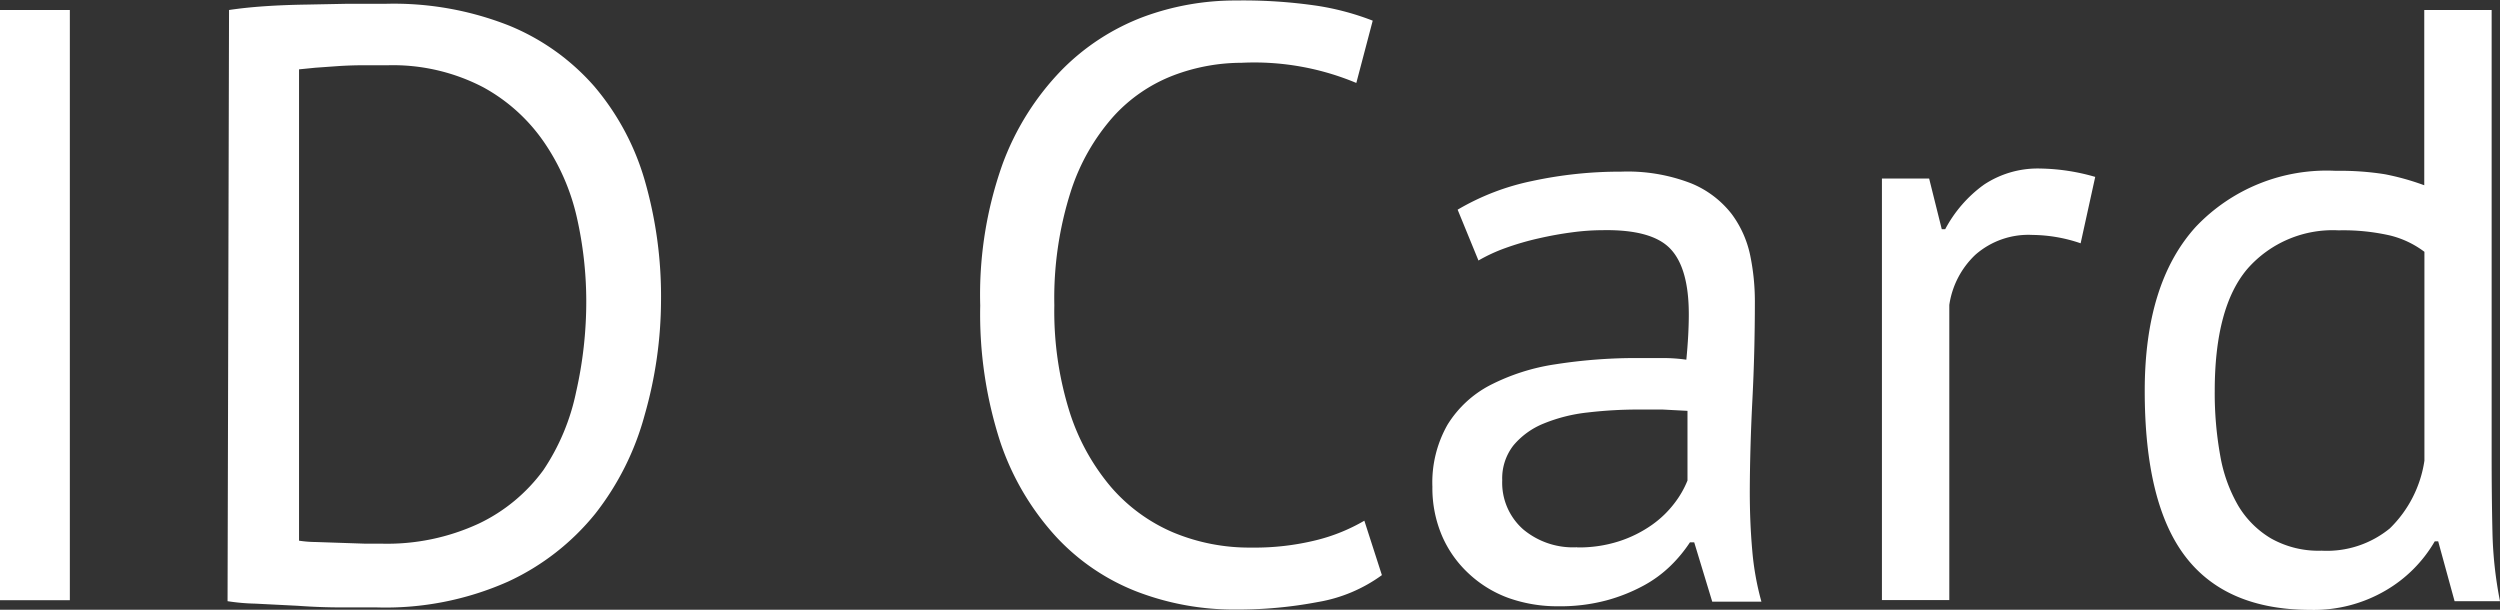 <svg id="Layer_1" data-name="Layer 1" xmlns="http://www.w3.org/2000/svg" viewBox="0 0 152.49 37.19"><rect x="0" y="0" width="152.49" height="37.19" fill="#333333" stroke="none"/><defs><style>.cls-1{fill:#fff;}</style></defs><title>id_card</title><path class="cls-1" d="M9.86,11.63h4.26v36H9.86Z" transform="translate(-9.86 -11.02)"/><path class="cls-1" d="M23.83,11.63q1-.15,2.18-.23t2.52-.1l2.57-.05,2.34,0a19.12,19.12,0,0,1,7.47,1.33,13.88,13.88,0,0,1,5.21,3.72A15.49,15.49,0,0,1,49.18,22a25.51,25.51,0,0,1,1,7.34,25.65,25.65,0,0,1-1,7,16.87,16.87,0,0,1-3,6,14.8,14.8,0,0,1-5.34,4.16,18.38,18.38,0,0,1-8,1.57l-2.13,0q-1.31,0-2.7-.1l-2.57-.13a12.67,12.67,0,0,1-1.7-.15ZM33.54,15H32.08q-.8,0-1.57.05l-1.41.1-1,.1V44a7.05,7.05,0,0,0,1,.08l1.49.05,1.49.05,1,0a13.29,13.29,0,0,0,6-1.23A10.42,10.42,0,0,0,43,39.7,13.39,13.39,0,0,0,45,34.93a24.92,24.92,0,0,0,.62-5.57,23.24,23.24,0,0,0-.57-5.06,13.27,13.27,0,0,0-2-4.6,10.74,10.74,0,0,0-3.72-3.36A11.91,11.91,0,0,0,33.54,15Z" transform="translate(-9.86 -11.02)"/><path class="cls-1" d="M94.15,46.1a9.23,9.23,0,0,1-3.9,1.64,26.16,26.16,0,0,1-5,.46,16.51,16.51,0,0,1-6.06-1.1,13.26,13.26,0,0,1-4.93-3.36A16.19,16.19,0,0,1,70.88,38a25.28,25.28,0,0,1-1.23-8.35A23.77,23.77,0,0,1,71,21.06a16.33,16.33,0,0,1,3.6-5.75,13.84,13.84,0,0,1,5-3.26,16.15,16.15,0,0,1,5.65-1,31,31,0,0,1,5,.33,16.18,16.18,0,0,1,3.34.9l-1,3.8a16.1,16.1,0,0,0-7-1.23,11.76,11.76,0,0,0-4.16.77,9.56,9.56,0,0,0-3.67,2.52,12.74,12.74,0,0,0-2.59,4.57,21.39,21.39,0,0,0-1,6.93,20.49,20.49,0,0,0,.92,6.47,13.31,13.31,0,0,0,2.54,4.62,10.38,10.38,0,0,0,3.8,2.77,12.05,12.05,0,0,0,4.75.92,15.62,15.62,0,0,0,4-.46,11.08,11.08,0,0,0,2.9-1.18Z" transform="translate(-9.86 -11.02)"/><path class="cls-1" d="M98.77,23.81a14.81,14.81,0,0,1,4.55-1.75,25.43,25.43,0,0,1,5.42-.57,10.7,10.7,0,0,1,4.29.72,6,6,0,0,1,2.46,1.87,6.42,6.42,0,0,1,1.13,2.54,13.85,13.85,0,0,1,.28,2.77q0,3.08-.15,6T116.59,41q0,1.9.15,3.59a16.94,16.94,0,0,0,.56,3.13h-3L113.2,44.1h-.26a8.56,8.56,0,0,1-1.16,1.41,7.41,7.41,0,0,1-1.67,1.23,10.48,10.48,0,0,1-2.26.9,10.9,10.9,0,0,1-2.93.36,8.89,8.89,0,0,1-3.06-.51A7.11,7.11,0,0,1,99.44,46a6.82,6.82,0,0,1-1.62-2.29,7.42,7.42,0,0,1-.59-3,7.13,7.13,0,0,1,.92-3.78,6.67,6.67,0,0,1,2.59-2.41,12.82,12.82,0,0,1,4-1.28,31.85,31.85,0,0,1,5.16-.38h1.41a10,10,0,0,1,1.41.1q.15-1.54.15-2.77,0-2.82-1.13-4t-4.11-1.13a14.25,14.25,0,0,0-1.87.13q-1,.13-2.05.37a16.94,16.94,0,0,0-2,.58,10.05,10.05,0,0,0-1.67.77Zm7.29,20.6a7.94,7.94,0,0,0,2.57-.38,7.46,7.46,0,0,0,2-1,6.22,6.22,0,0,0,1.36-1.31,5.82,5.82,0,0,0,.8-1.39V36.08L111.27,36l-1.46,0a26.49,26.49,0,0,0-3.11.18,9.85,9.85,0,0,0-2.67.67,4.7,4.7,0,0,0-1.85,1.33,3.26,3.26,0,0,0-.69,2.13,3.79,3.79,0,0,0,1.28,3A4.73,4.73,0,0,0,106.06,44.4Z" transform="translate(-9.86 -11.02)"/><path class="cls-1" d="M136.77,25.86a9.28,9.28,0,0,0-2.93-.51,4.9,4.9,0,0,0-3.49,1.21,5.25,5.25,0,0,0-1.59,3.06v18h-4.11V21.91h2.88L128.3,25h.21a7.93,7.93,0,0,1,2.34-2.7,5.92,5.92,0,0,1,3.47-1,12.62,12.62,0,0,1,3.34.51Z" transform="translate(-9.86 -11.02)"/><path class="cls-1" d="M161.84,38.75q0,2.62.05,4.75a24.22,24.22,0,0,0,.46,4.19h-2.77l-1-3.65h-.21a8.27,8.27,0,0,1-3,3,8.66,8.66,0,0,1-4.57,1.18q-5.14,0-7.63-3.24t-2.49-10.12q0-6.57,3.11-10a11,11,0,0,1,8.55-3.42,17.37,17.37,0,0,1,3,.21,15.52,15.52,0,0,1,2.39.67V11.63h4.11Zm-10.37,5.86a6.06,6.06,0,0,0,4.16-1.36,7.26,7.26,0,0,0,2.11-4.13V26.38a5.75,5.75,0,0,0-2.11-1,12.86,12.86,0,0,0-3.13-.31,6.92,6.92,0,0,0-5.55,2.34q-2,2.34-2,7.47a21.39,21.39,0,0,0,.33,3.9,9.21,9.21,0,0,0,1.1,3.08,5.74,5.74,0,0,0,2,2A5.89,5.89,0,0,0,151.46,44.61Z" transform="translate(-9.86 -11.02)"/></svg>